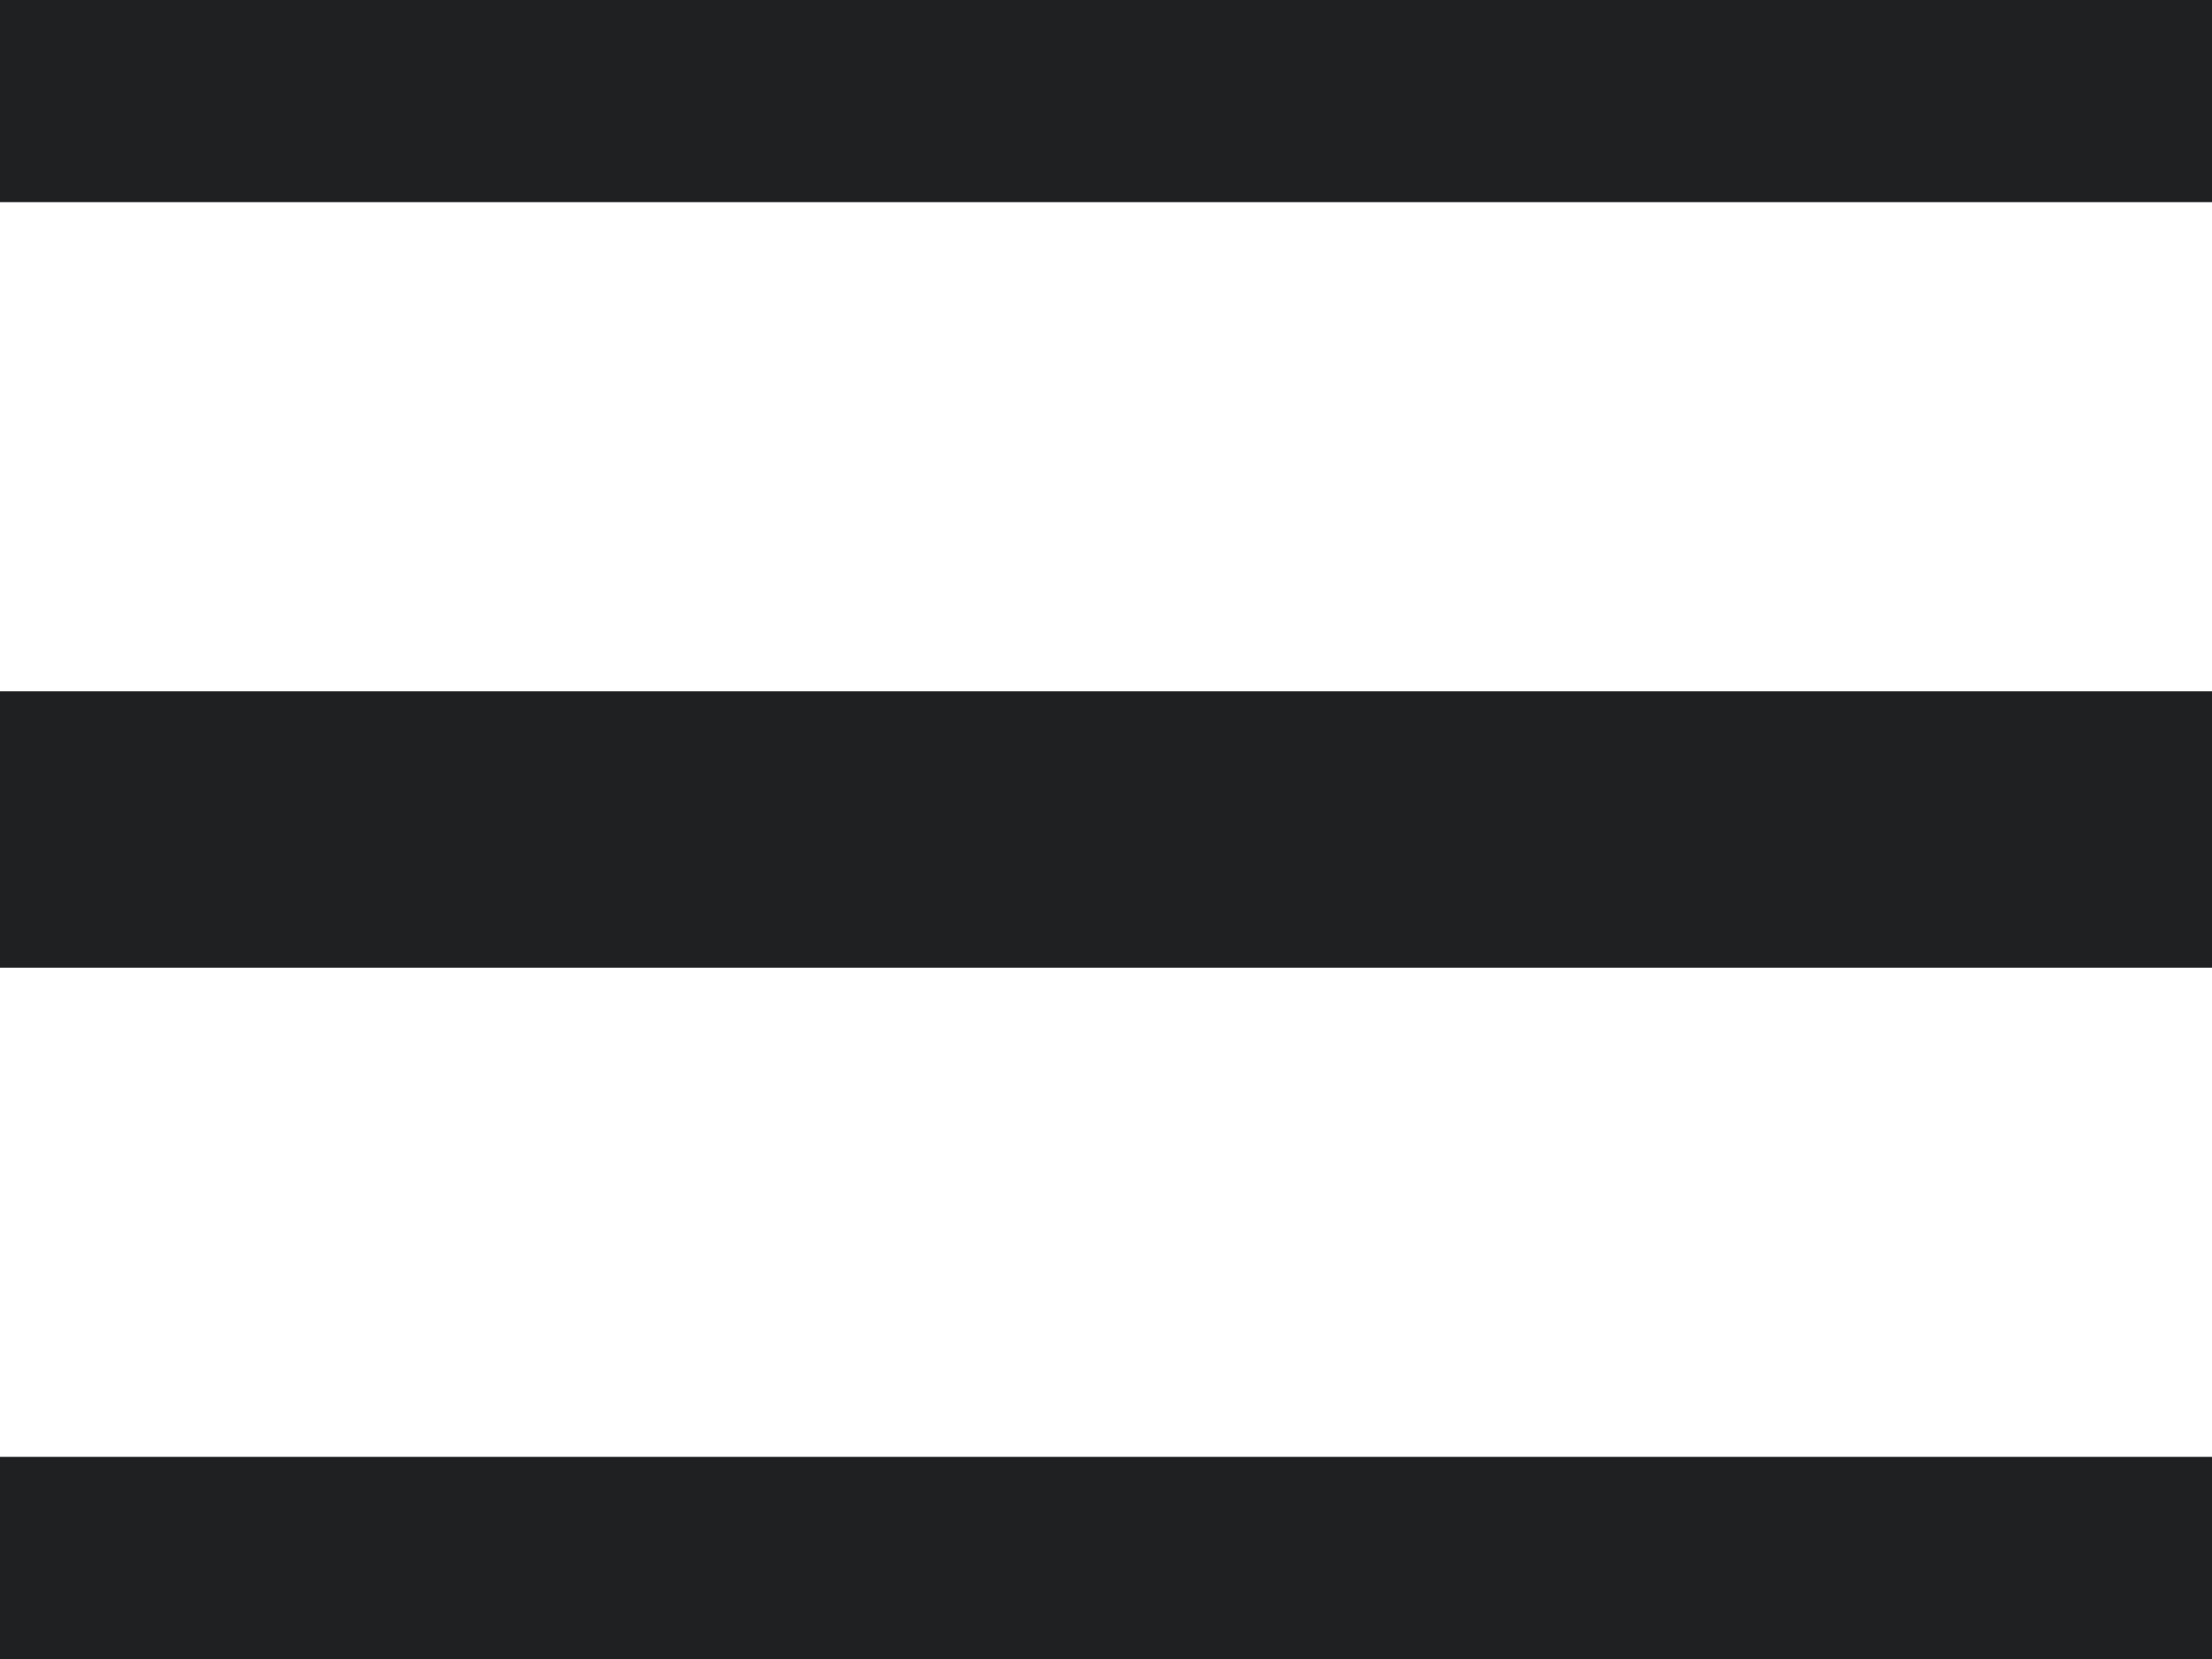 <svg width="16" height="12" viewBox="0 0 16 12" fill="none" xmlns="http://www.w3.org/2000/svg">
<path d="M0 6H16" stroke="#1E2022" stroke-width="2" stroke-linecap="round" stroke-linejoin="round"/>
<path d="M0 0.462H16" stroke="#1E2022" stroke-width="2" stroke-linecap="round" stroke-linejoin="round"/>
<path d="M0 11.538H16" stroke="#1E2022" stroke-width="2" stroke-linecap="round" stroke-linejoin="round"/>
</svg>
